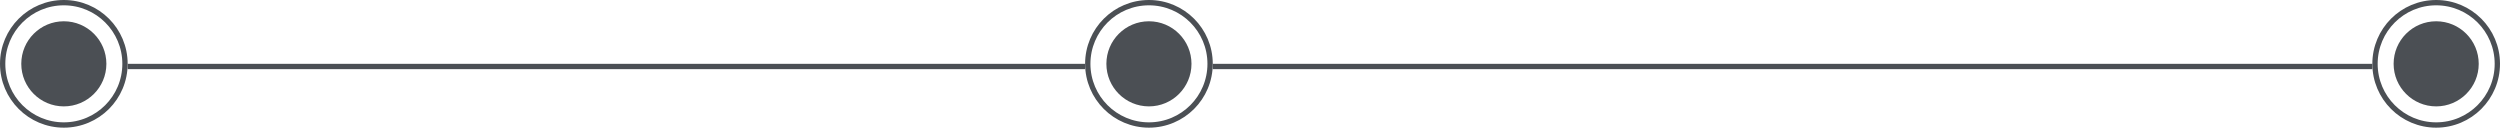 <svg width="235" height="12" viewBox="0 0 235 12" fill="none" xmlns="http://www.w3.org/2000/svg">
<circle cx="6" cy="6" r="4" fill="#4B4F54"/>
<circle cx="6" cy="6" r="5.75" stroke="#4B4F54" stroke-width="0.5"/>
<circle cx="108" cy="6" r="4" fill="#4B4F54"/>
<circle cx="108" cy="6" r="5.75" stroke="#4B4F54" stroke-width="0.5"/>
<circle cx="229" cy="6" r="4" fill="#4B4F54"/>
<circle cx="229" cy="6" r="5.75" stroke="#4B4F54" stroke-width="0.5"/>
<line x1="102" y1="6.25" x2="12" y2="6.25" stroke="#4B4F54" stroke-width="0.5"/>
<line x1="223" y1="6.25" x2="114" y2="6.25" stroke="#4B4F54" stroke-width="0.5"/>
</svg>
